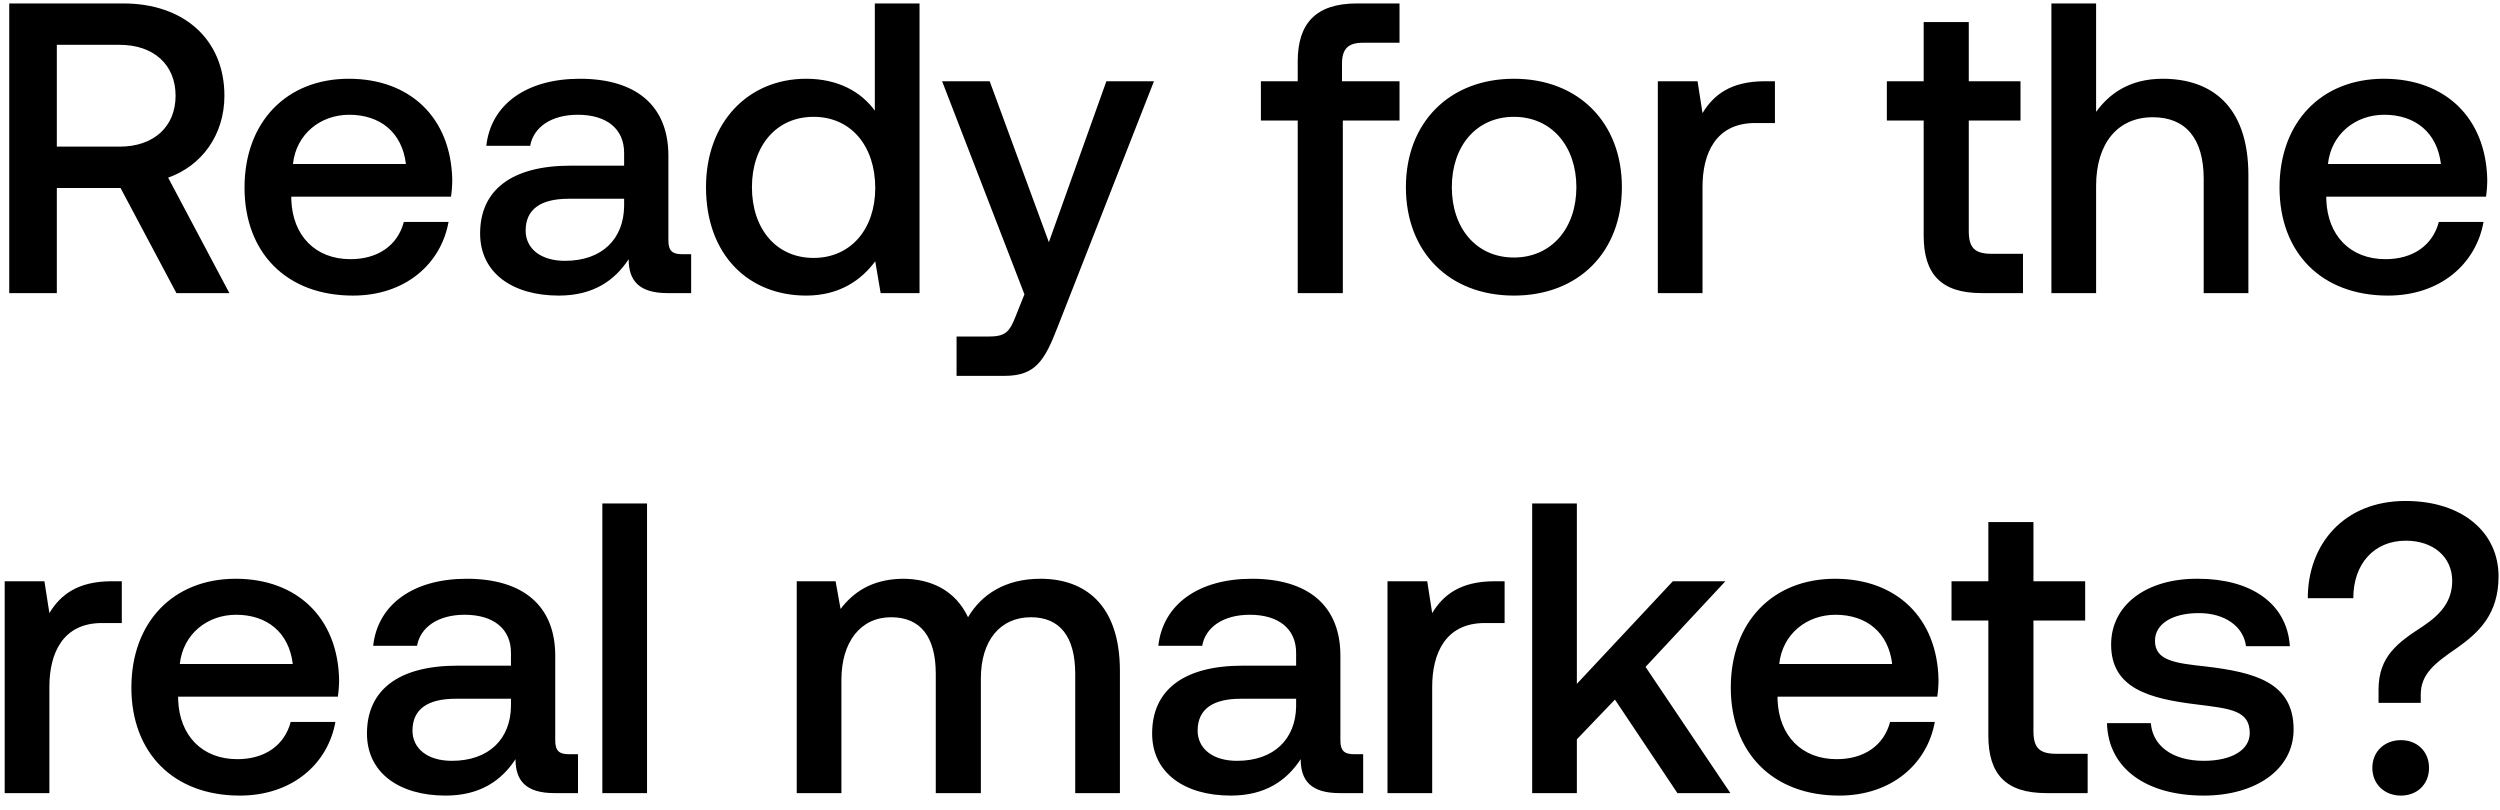 <svg width="145" height="47" viewBox="0 0 145 47" fill="none" xmlns="http://www.w3.org/2000/svg"><path d="M.536 17h2.76v-6.096h3.696L10.232 17h3.072l-3.552-6.696c1.968-.696 3.264-2.496 3.264-4.752C13.016 2.288 10.664.2 7.16.2H.536V17zM6.944 2.6c1.968 0 3.24 1.152 3.24 2.952s-1.272 2.952-3.24 2.952H3.296V2.6h3.648zm13.527 14.544c3.048 0 5.112-1.848 5.544-4.272h-2.592c-.36 1.368-1.512 2.16-3.096 2.16-2.04 0-3.36-1.368-3.432-3.456v-.168h9.264c.048-.336.072-.672.072-.984-.072-3.6-2.448-5.856-6-5.856-3.624 0-6.048 2.52-6.048 6.312 0 3.768 2.424 6.264 6.288 6.264zm-3.48-7.632c.192-1.752 1.608-2.856 3.264-2.856 1.8 0 3.072 1.032 3.288 2.856h-6.552zm22.568 5.232c-.528 0-.792-.168-.792-.792v-4.92c0-2.904-1.872-4.464-5.136-4.464-3.096 0-5.16 1.488-5.424 3.888h2.544c.192-1.08 1.224-1.8 2.76-1.8 1.704 0 2.688.84 2.688 2.208v.744h-3.096c-3.432 0-5.256 1.416-5.256 3.936 0 2.28 1.872 3.6 4.56 3.6 1.992 0 3.24-.864 4.056-2.112 0 1.224.576 1.968 2.256 1.968h1.368v-2.256h-.528zm-3.36-2.784c-.024 1.896-1.272 3.168-3.432 3.168-1.416 0-2.28-.72-2.28-1.752 0-1.248.888-1.848 2.496-1.848h3.216v.432zM50.74 6.416c-.792-1.08-2.112-1.848-3.984-1.848-3.336 0-5.808 2.496-5.808 6.288 0 3.936 2.472 6.288 5.808 6.288 1.944 0 3.216-.912 4.008-1.992L51.077 17h2.256V.2H50.74v6.216zm-3.552 8.544c-2.16 0-3.576-1.68-3.576-4.104 0-2.4 1.416-4.08 3.576-4.08s3.576 1.68 3.576 4.128c0 2.376-1.416 4.056-3.576 4.056zm12.229 2.112l-.48 1.2c-.384 1.008-.624 1.248-1.632 1.248h-1.824v2.28h2.784c1.8 0 2.328-.888 3.096-2.88L66.93 4.712h-2.76l-3.336 9.336-3.432-9.336h-2.76l4.776 12.36zm13.715-10.08h2.136V17h2.616V6.992h3.288v-2.28h-3.336V3.68c0-.84.36-1.2 1.2-1.2h2.136V.2h-2.472c-2.376 0-3.432 1.152-3.432 3.36v1.152h-2.136v2.28zm14.674 10.152c3.744 0 6.264-2.52 6.264-6.288 0-3.744-2.52-6.288-6.264-6.288s-6.264 2.544-6.264 6.288c0 3.768 2.52 6.288 6.264 6.288zm0-2.208c-2.184 0-3.6-1.704-3.6-4.08 0-2.376 1.416-4.08 3.6-4.08s3.624 1.704 3.624 4.08c0 2.376-1.44 4.08-3.624 4.08zM102.37 4.712c-2.016 0-3 .816-3.624 1.848l-.288-1.848h-2.304V17h2.592v-6.168c0-1.896.744-3.696 3.048-3.696h1.152V4.712h-.576zm9.203 8.952c0 2.232 1.008 3.336 3.36 3.336h2.4v-2.28h-1.824c-.984 0-1.32-.36-1.32-1.32V6.992h3v-2.28h-3V1.28h-2.616v3.432h-2.136v2.28h2.136v6.672zm13.865-9.096c-1.92 0-3.096.864-3.864 1.92V.2h-2.592V17h2.592v-6.216c0-2.472 1.248-3.984 3.288-3.984 1.92 0 2.952 1.248 2.952 3.576V17h2.592v-6.84c0-4.104-2.232-5.592-4.968-5.592zm13.063 12.576c3.048 0 5.112-1.848 5.544-4.272h-2.592c-.36 1.368-1.512 2.16-3.096 2.16-2.04 0-3.36-1.368-3.432-3.456v-.168h9.264c.048-.336.072-.672.072-.984-.072-3.6-2.448-5.856-6-5.856-3.624 0-6.048 2.52-6.048 6.312 0 3.768 2.424 6.264 6.288 6.264zm-3.48-7.632c.192-1.752 1.608-2.856 3.264-2.856 1.8 0 3.072 1.032 3.288 2.856h-6.552zM6.488 33.712c-2.016 0-3 .816-3.624 1.848l-.288-1.848H.272V46h2.592v-6.168c0-1.896.744-3.696 3.048-3.696h1.152v-2.424h-.576zm7.42 12.432c3.049 0 5.113-1.848 5.545-4.272H16.86c-.36 1.368-1.512 2.16-3.096 2.16-2.04 0-3.36-1.368-3.432-3.456v-.168h9.264c.048-.336.072-.672.072-.984-.072-3.6-2.448-5.856-6-5.856-3.624 0-6.048 2.52-6.048 6.312 0 3.768 2.424 6.264 6.288 6.264zm-3.48-7.632c.193-1.752 1.609-2.856 3.265-2.856 1.8 0 3.072 1.032 3.288 2.856h-6.552zm22.568 5.232c-.528 0-.792-.168-.792-.792v-4.92c0-2.904-1.872-4.464-5.136-4.464-3.096 0-5.16 1.488-5.424 3.888h2.544c.192-1.08 1.224-1.8 2.76-1.8 1.704 0 2.688.84 2.688 2.208v.744H26.54c-3.432 0-5.256 1.416-5.256 3.936 0 2.28 1.872 3.6 4.56 3.6 1.992 0 3.24-.864 4.056-2.112 0 1.224.576 1.968 2.256 1.968h1.368v-2.256h-.528zm-3.36-2.784c-.024 1.896-1.272 3.168-3.432 3.168-1.416 0-2.28-.72-2.28-1.752 0-1.248.888-1.848 2.496-1.848h3.216v.432zm5.3 5.04h2.592V29.2h-2.592V46zm25.41-12.432c-2.016 0-3.408.888-4.2 2.232-.745-1.584-2.184-2.232-3.793-2.232-1.848.024-2.904.84-3.6 1.752l-.288-1.608H46.21V46h2.592v-6.576c0-2.184 1.105-3.624 2.88-3.624 1.705 0 2.593 1.128 2.593 3.288V46h2.615v-6.648c0-2.208 1.128-3.552 2.904-3.552 1.68 0 2.569 1.128 2.569 3.288V46h2.592v-7.08c0-3.888-2.064-5.352-4.608-5.352zm18.19 10.176c-.529 0-.793-.168-.793-.792v-4.92c0-2.904-1.872-4.464-5.136-4.464-3.096 0-5.16 1.488-5.424 3.888h2.544c.192-1.08 1.224-1.8 2.76-1.8 1.704 0 2.688.84 2.688 2.208v.744H72.08c-3.432 0-5.256 1.416-5.256 3.936 0 2.28 1.872 3.6 4.56 3.6 1.992 0 3.24-.864 4.056-2.112 0 1.224.576 1.968 2.256 1.968h1.368v-2.256h-.528zm-3.36-2.784c-.025 1.896-1.273 3.168-3.433 3.168-1.416 0-2.28-.72-2.28-1.752 0-1.248.888-1.848 2.496-1.848h3.216v.432zm11.515-7.248c-2.016 0-3 .816-3.624 1.848l-.288-1.848h-2.304V46h2.592v-6.168c0-1.896.744-3.696 3.048-3.696h1.152v-2.424h-.576zM88.866 46h2.592v-3.12l2.208-2.304L97.29 46h3.072l-4.92-7.32 4.632-4.968h-3.048l-5.568 5.952V29.2h-2.592V46zm17.808.144c3.048 0 5.112-1.848 5.544-4.272h-2.592c-.36 1.368-1.512 2.16-3.096 2.16-2.04 0-3.36-1.368-3.432-3.456v-.168h9.264c.048-.336.072-.672.072-.984-.072-3.6-2.448-5.856-6-5.856-3.624 0-6.048 2.52-6.048 6.312 0 3.768 2.424 6.264 6.288 6.264zm-3.48-7.632c.192-1.752 1.608-2.856 3.264-2.856 1.8 0 3.072 1.032 3.288 2.856h-6.552zm12.13 4.152c0 2.232 1.008 3.336 3.36 3.336h2.4v-2.28h-1.824c-.984 0-1.32-.36-1.32-1.32v-6.408h3v-2.28h-3V30.28h-2.616v3.432h-2.136v2.28h2.136v6.672zm6.881-.72c.072 2.664 2.328 4.2 5.616 4.2 2.976 0 5.208-1.488 5.208-3.84 0-2.736-2.28-3.312-5.088-3.648-1.776-.192-2.952-.336-2.952-1.488 0-.984 1.008-1.608 2.544-1.608s2.592.792 2.736 1.92h2.544c-.168-2.52-2.304-3.912-5.328-3.912-2.952-.024-5.04 1.488-5.04 3.816 0 2.544 2.208 3.144 5.016 3.48 1.896.24 3.024.336 3.024 1.656 0 .984-1.056 1.608-2.664 1.608-1.872 0-2.976-.912-3.072-2.184h-2.544zm14.287-7.248c0-1.992 1.2-3.336 3.048-3.336 1.608 0 2.688.96 2.688 2.328 0 1.152-.624 1.92-1.704 2.64-1.44.936-2.568 1.728-2.568 3.672v.768h2.448v-.48c0-1.2.816-1.824 2.112-2.712 1.248-.888 2.4-1.944 2.4-4.152 0-2.52-2.064-4.368-5.4-4.368-3.576 0-5.664 2.52-5.664 5.64h2.64zm1.104 9.84c0 .96.72 1.608 1.656 1.608.936 0 1.632-.648 1.632-1.608 0-.96-.696-1.608-1.632-1.608-.936 0-1.656.648-1.656 1.608z" fill="#000"/></svg>